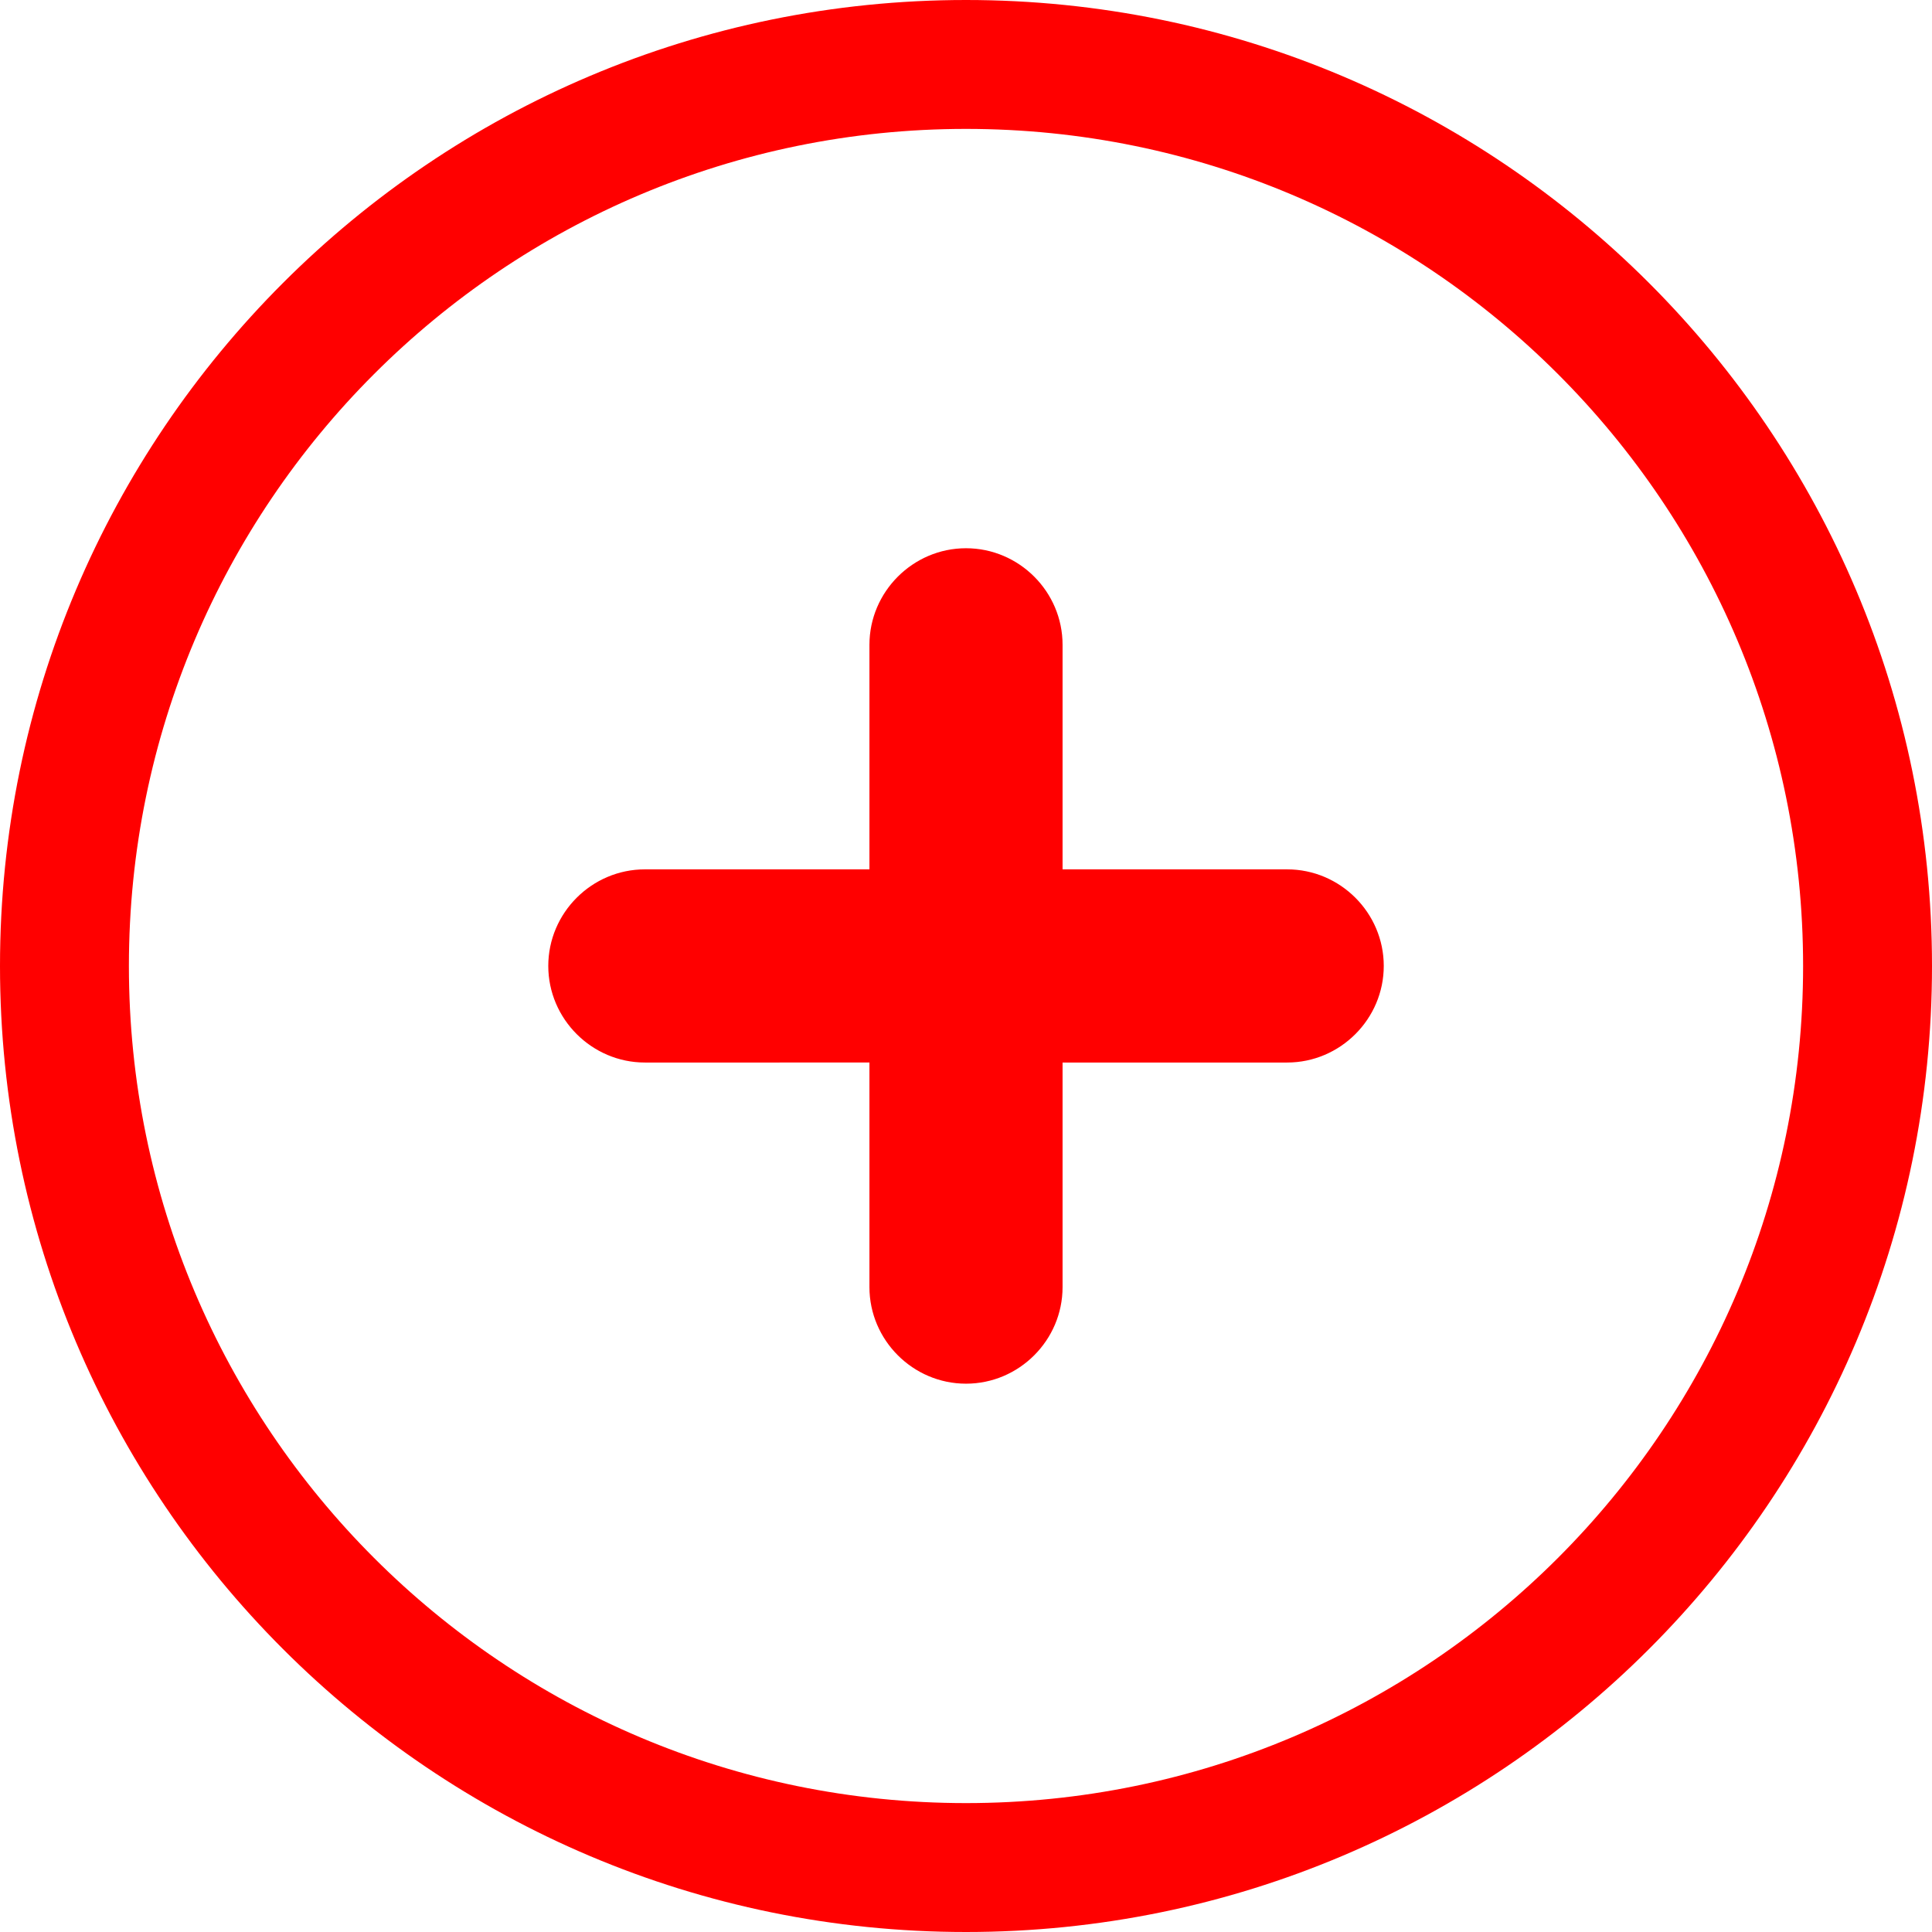 <svg xmlns="http://www.w3.org/2000/svg"
     shape-rendering="geometricPrecision"
     text-rendering="geometricPrecision"
     image-rendering="optimizeQuality"
     fill-rule="evenodd"
     clip-rule="evenodd"
     viewBox="0 0 512 512">
	<path fill="red" fill-rule="nonzero"
	      d="M256 0c70.68 0 134.68 28.66 181.01 74.99C483.34 121.32 512 185.32 512 256c0 70.68-28.66 134.68-74.99 181.01C390.68 483.34 326.68 512 256 512c-70.68 0-134.68-28.66-181.01-74.99C28.66 390.68 0 326.68 0 256c0-70.68 28.66-134.68 74.99-181.01C121.32 28.66 185.32 0 256 0zm0 366.69c-14.07 0-25.59-11.55-25.59-25.59v-59.52H170.9c-14.05 0-25.6-11.54-25.6-25.6 0-14.05 11.52-25.59 25.6-25.59h59.51v-59.51c0-14.05 11.53-25.59 25.59-25.59s25.59 11.51 25.59 25.59v59.51h59.52c14.07 0 25.6 11.52 25.6 25.59 0 14.08-11.55 25.6-25.6 25.6h-59.52v59.52c0 14.07-11.52 25.59-25.59 25.59zM412.87 99.13C372.73 58.99 317.26 34.16 256 34.16c-61.26 0-116.73 24.83-156.87 64.97S34.16 194.74 34.16 256c0 61.26 24.83 116.73 64.97 156.87s95.61 64.97 156.87 64.97c61.26 0 116.73-24.83 156.87-64.97s64.97-95.61 64.97-156.87c0-61.26-24.83-116.73-64.97-156.87z"/>
</svg>